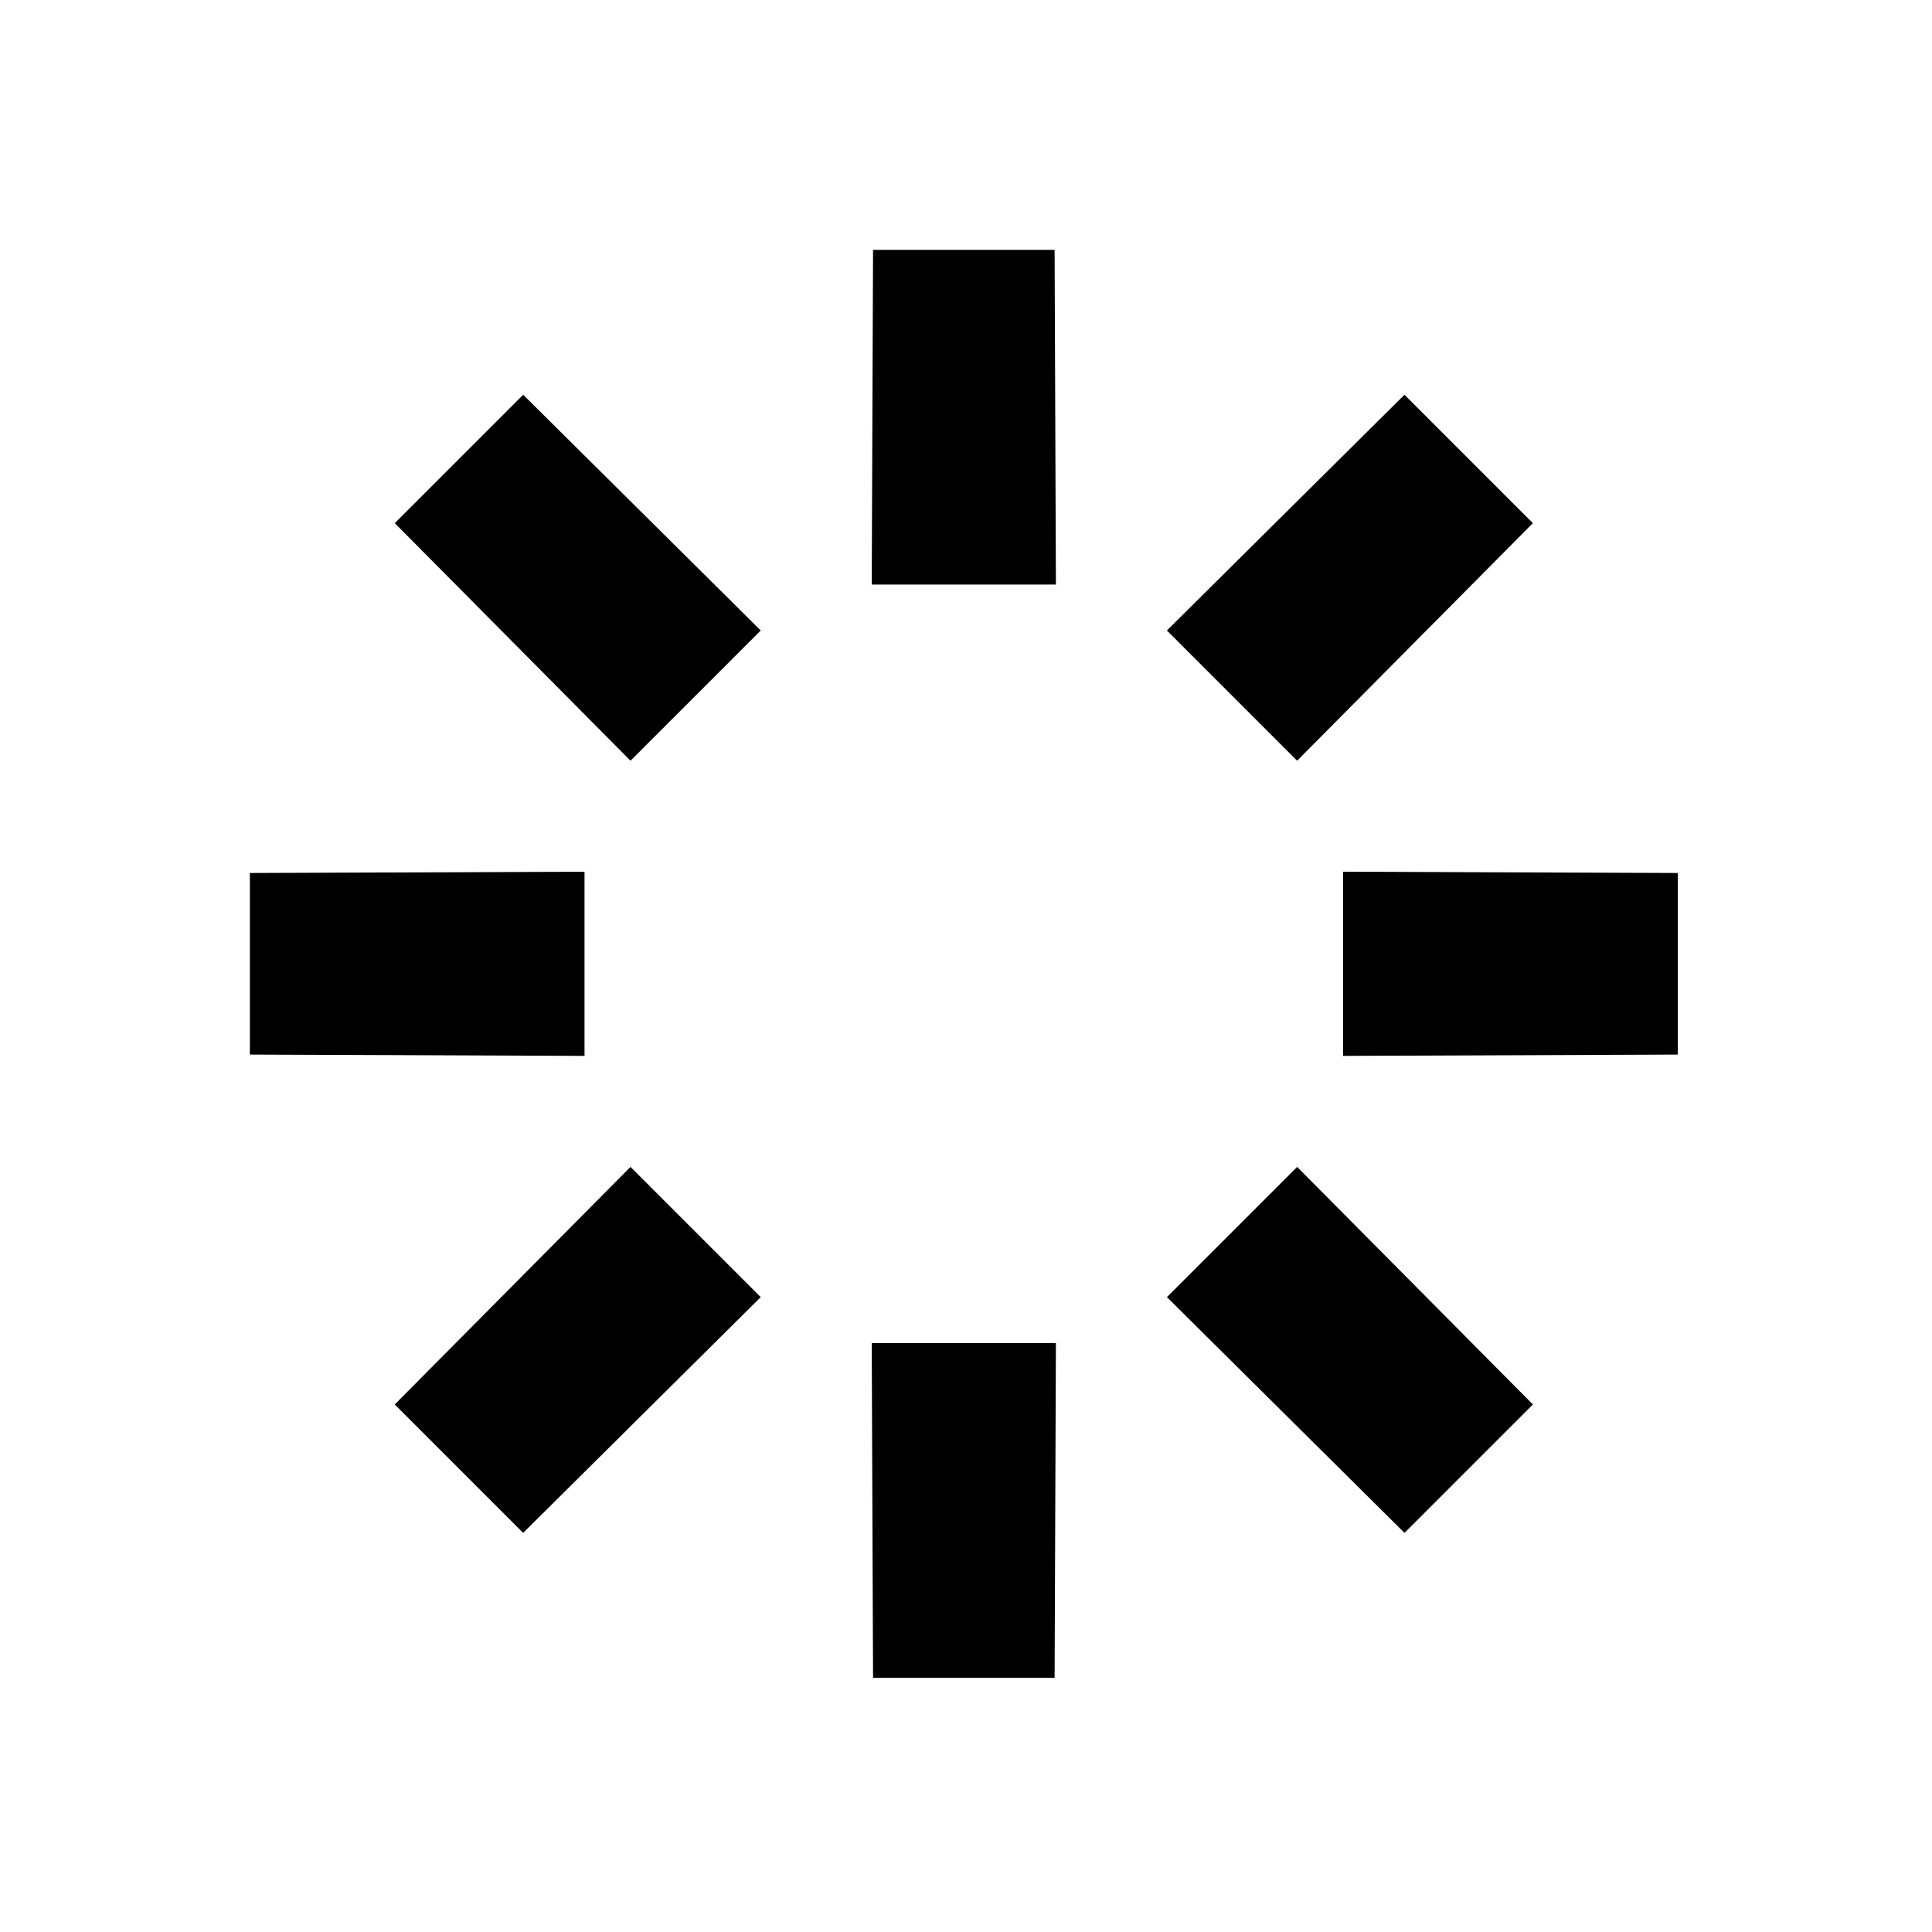 <svg viewBox="0 0 80 80" fill="none">
  <path fill-rule="evenodd" clip-rule="evenodd" d="M48.319 26.107L53.711 31.5L63.473 21.663L58.156 16.346L48.319 26.107ZM69.474 36.149L55.616 36.096V43.722L69.474 43.668V36.149ZM63.474 58.156L53.712 48.319L48.32 53.711L58.157 63.473L63.474 58.156ZM43.669 69.474L43.723 55.616H36.097L36.151 69.474L43.669 69.474ZM21.663 63.473L31.5 53.711L26.108 48.319L16.346 58.156L21.663 63.473ZM10.346 43.668L24.204 43.722L24.204 36.096L10.346 36.149L10.346 43.668ZM16.347 21.663L26.108 31.5L31.501 26.107L21.664 16.346L16.347 21.663ZM36.151 10.346L36.097 24.204L43.723 24.204L43.669 10.346L36.151 10.346Z" fill="currentColor" />
</svg>